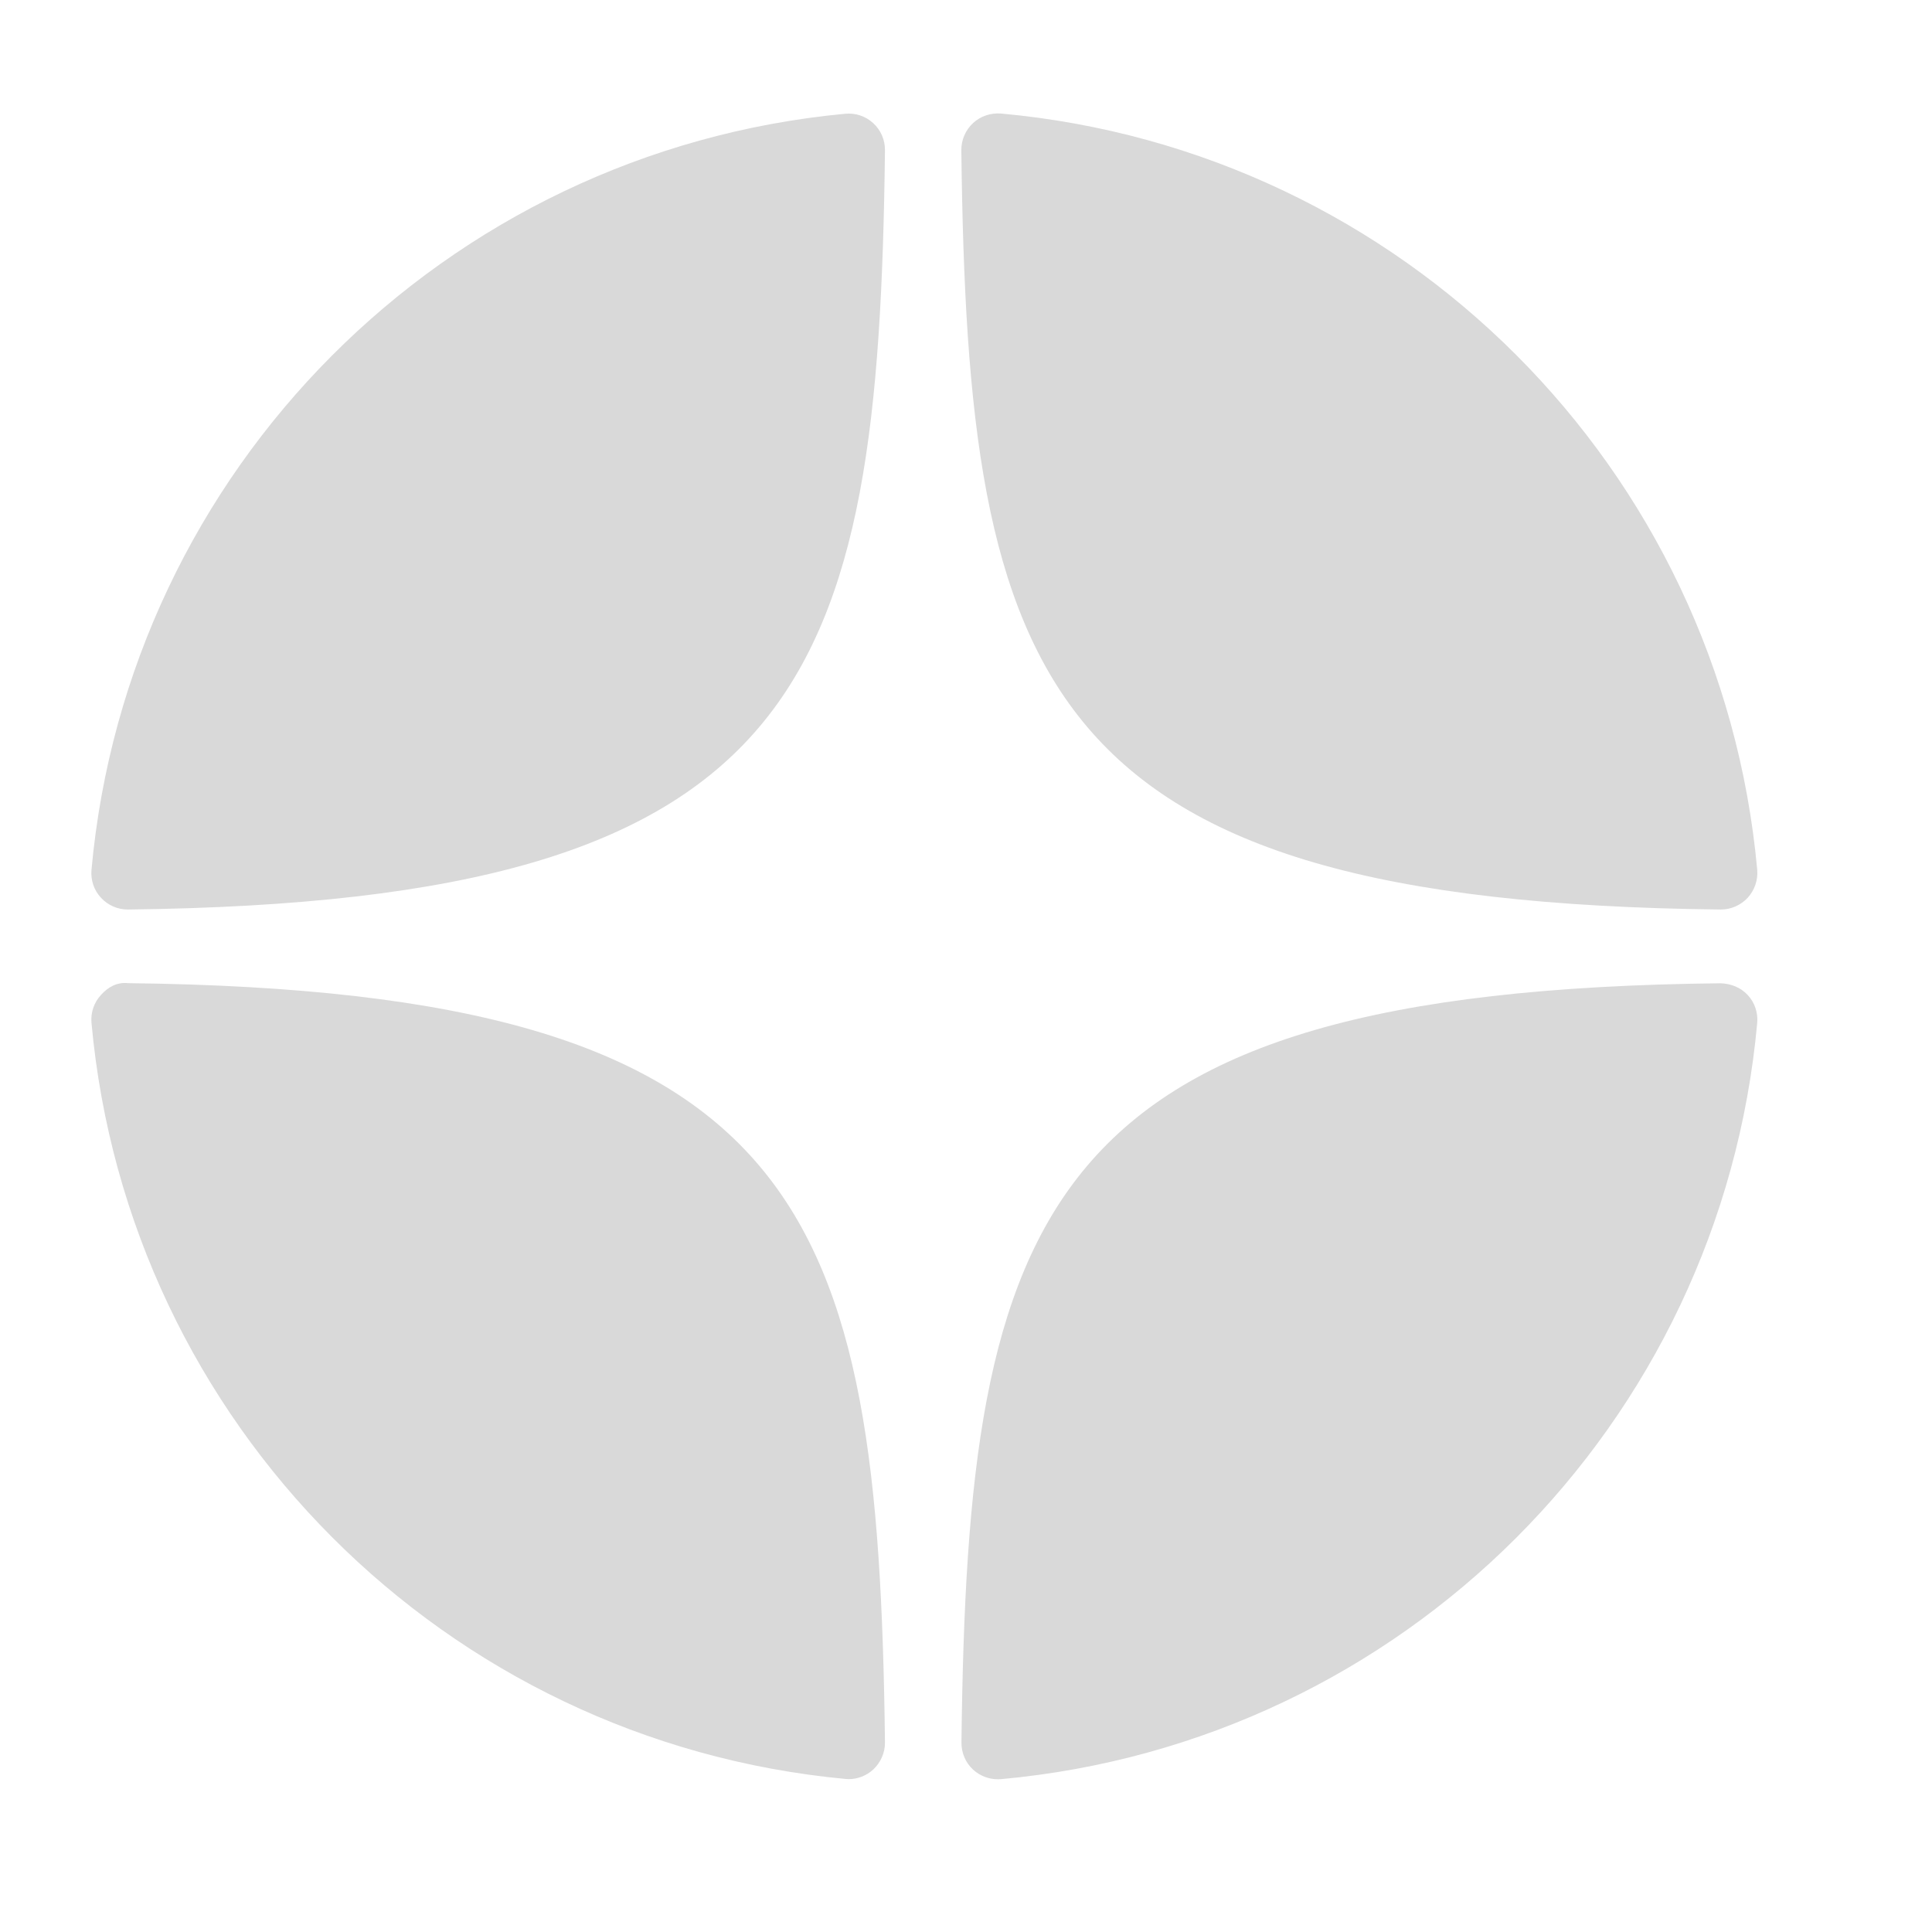 <svg width="17" height="17" viewBox="0 0 17 17" fill="none" xmlns="http://www.w3.org/2000/svg">
<g clip-path="url(#clip0_1012_245)">
<path d="M15.139 8.003C15.141 8.003 15.142 8.003 15.143 8.003C15.232 8.003 15.317 7.965 15.378 7.9C15.439 7.833 15.47 7.744 15.462 7.653C15.14 4.12 12.343 1.321 8.808 0.999C8.719 0.992 8.629 1.021 8.562 1.083C8.496 1.144 8.458 1.231 8.459 1.322C8.515 6.018 9.135 7.937 15.139 8.003ZM15.139 8.652C9.135 8.717 8.515 10.636 8.46 15.332C8.459 15.423 8.496 15.51 8.562 15.571C8.622 15.626 8.7 15.656 8.78 15.656C8.789 15.656 8.799 15.656 8.809 15.655C12.343 15.333 15.141 12.535 15.462 9.001C15.47 8.91 15.44 8.821 15.378 8.755C15.316 8.688 15.23 8.655 15.139 8.652ZM7.437 1.001C3.914 1.332 1.125 4.13 0.805 7.654C0.797 7.744 0.827 7.834 0.889 7.9C0.95 7.966 1.035 8.003 1.124 8.003C1.125 8.003 1.127 8.003 1.128 8.003C7.113 7.934 7.731 6.016 7.787 1.323C7.788 1.232 7.751 1.145 7.684 1.084C7.617 1.022 7.527 0.992 7.437 1.001ZM1.128 8.651C1.028 8.64 0.95 8.687 0.889 8.754C0.827 8.821 0.797 8.91 0.805 9C1.125 12.524 3.914 15.322 7.437 15.653C7.447 15.654 7.457 15.655 7.467 15.655C7.547 15.655 7.624 15.625 7.684 15.57C7.75 15.508 7.788 15.421 7.787 15.331C7.73 10.638 7.113 8.72 1.128 8.651Z" fill="#D9D9D9"/>
</g>
<defs>
<clipPath id="clip0_1012_245">
<rect width="16" height="16" fill="white" transform="translate(0.133 0.327)"/>
</clipPath>
</defs>
</svg>
